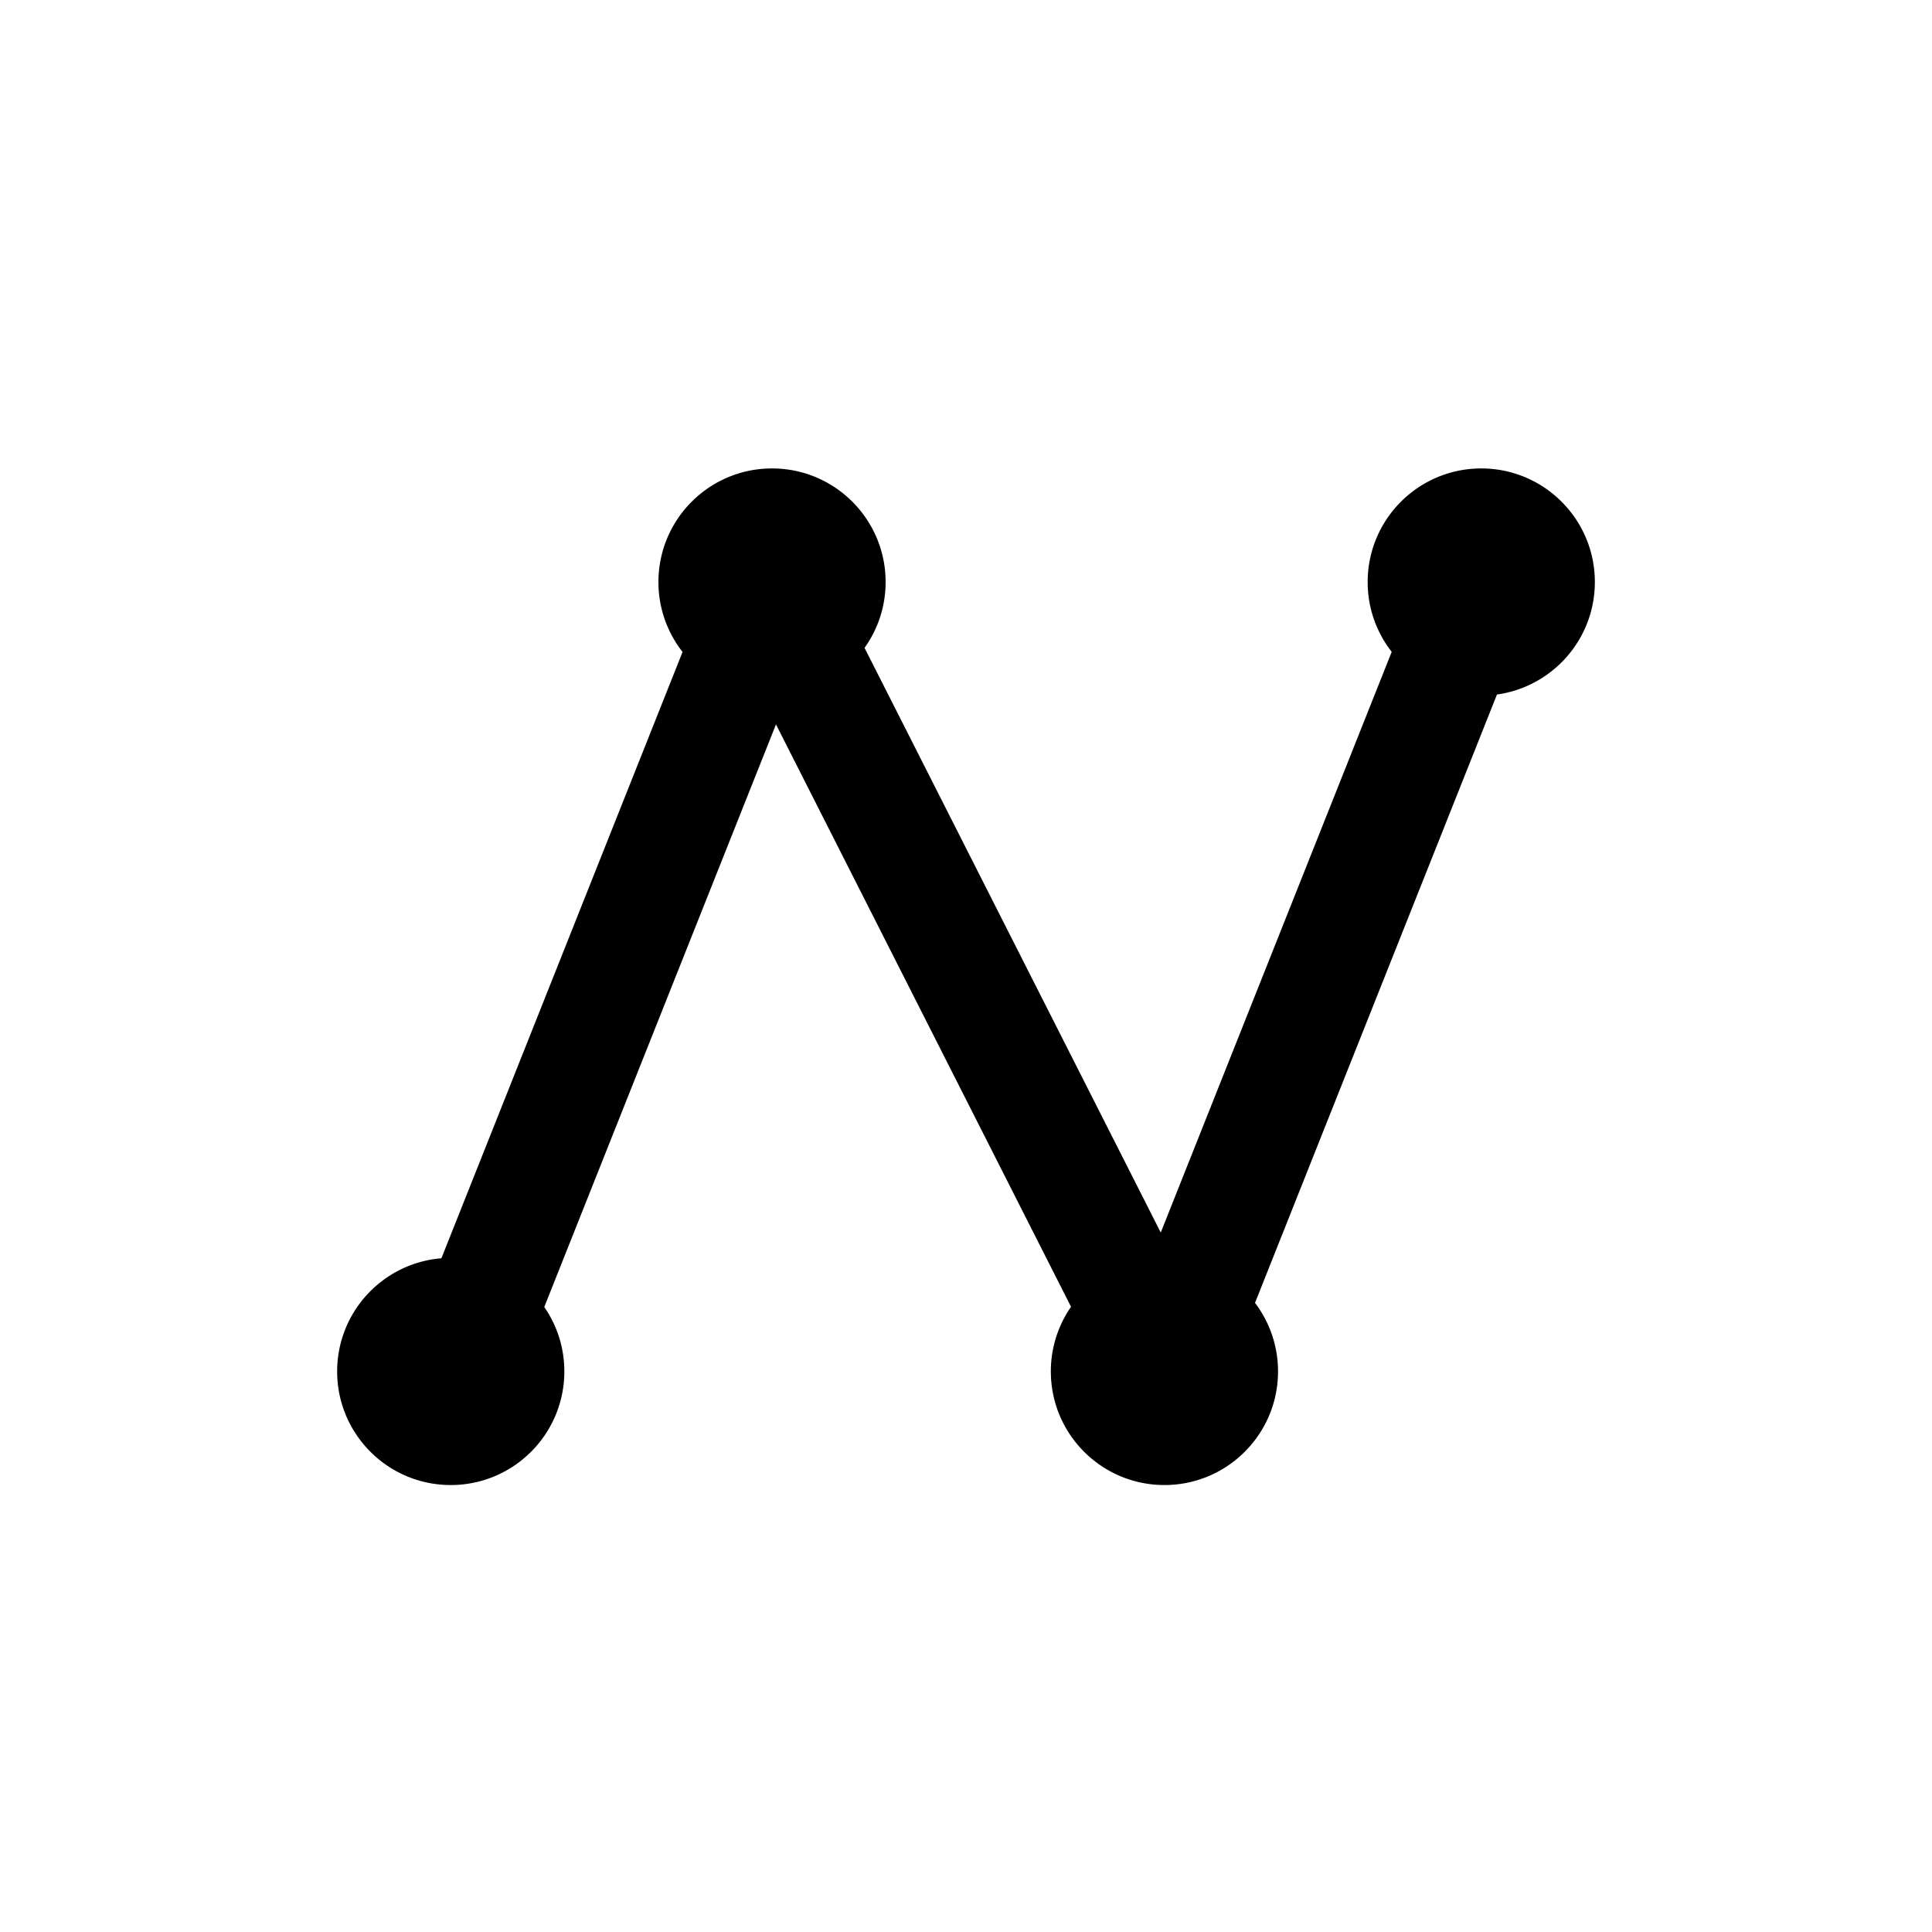<?xml version="1.0" standalone="no"?><!DOCTYPE svg PUBLIC "-//W3C//DTD SVG 1.1//EN" "http://www.w3.org/Graphics/SVG/1.1/DTD/svg11.dtd"><svg t="1715286027286" class="icon" viewBox="0 0 1024 1024" version="1.1" xmlns="http://www.w3.org/2000/svg" p-id="4318" xmlns:xlink="http://www.w3.org/1999/xlink" width="256" height="256"><path d="M845.305 308.486c0-33.252-26.956-60.207-60.207-60.207s-60.207 26.956-60.207 60.207c0 13.96 4.763 26.798 12.736 37.009L615.219 653.267l-156.989-309.88a59.923 59.923 0 0 0 11.165-34.903c0-33.252-26.956-60.207-60.207-60.207s-60.207 26.956-60.207 60.207c0 13.986 4.783 26.848 12.783 37.07L233.953 666.908c-30.934 2.518-55.258 28.406-55.258 59.988 0 33.252 26.956 60.207 60.207 60.207s60.207-26.956 60.207-60.207a59.909 59.909 0 0 0-10.635-34.159l122.811-308.789L567.672 692.64a59.911 59.911 0 0 0-10.705 34.256c0 33.252 26.956 60.207 60.207 60.207s60.207-26.956 60.207-60.207a59.931 59.931 0 0 0-12.203-36.332l128.248-322.459c29.307-4.058 51.878-29.196 51.878-59.62z" p-id="4319"></path></svg>